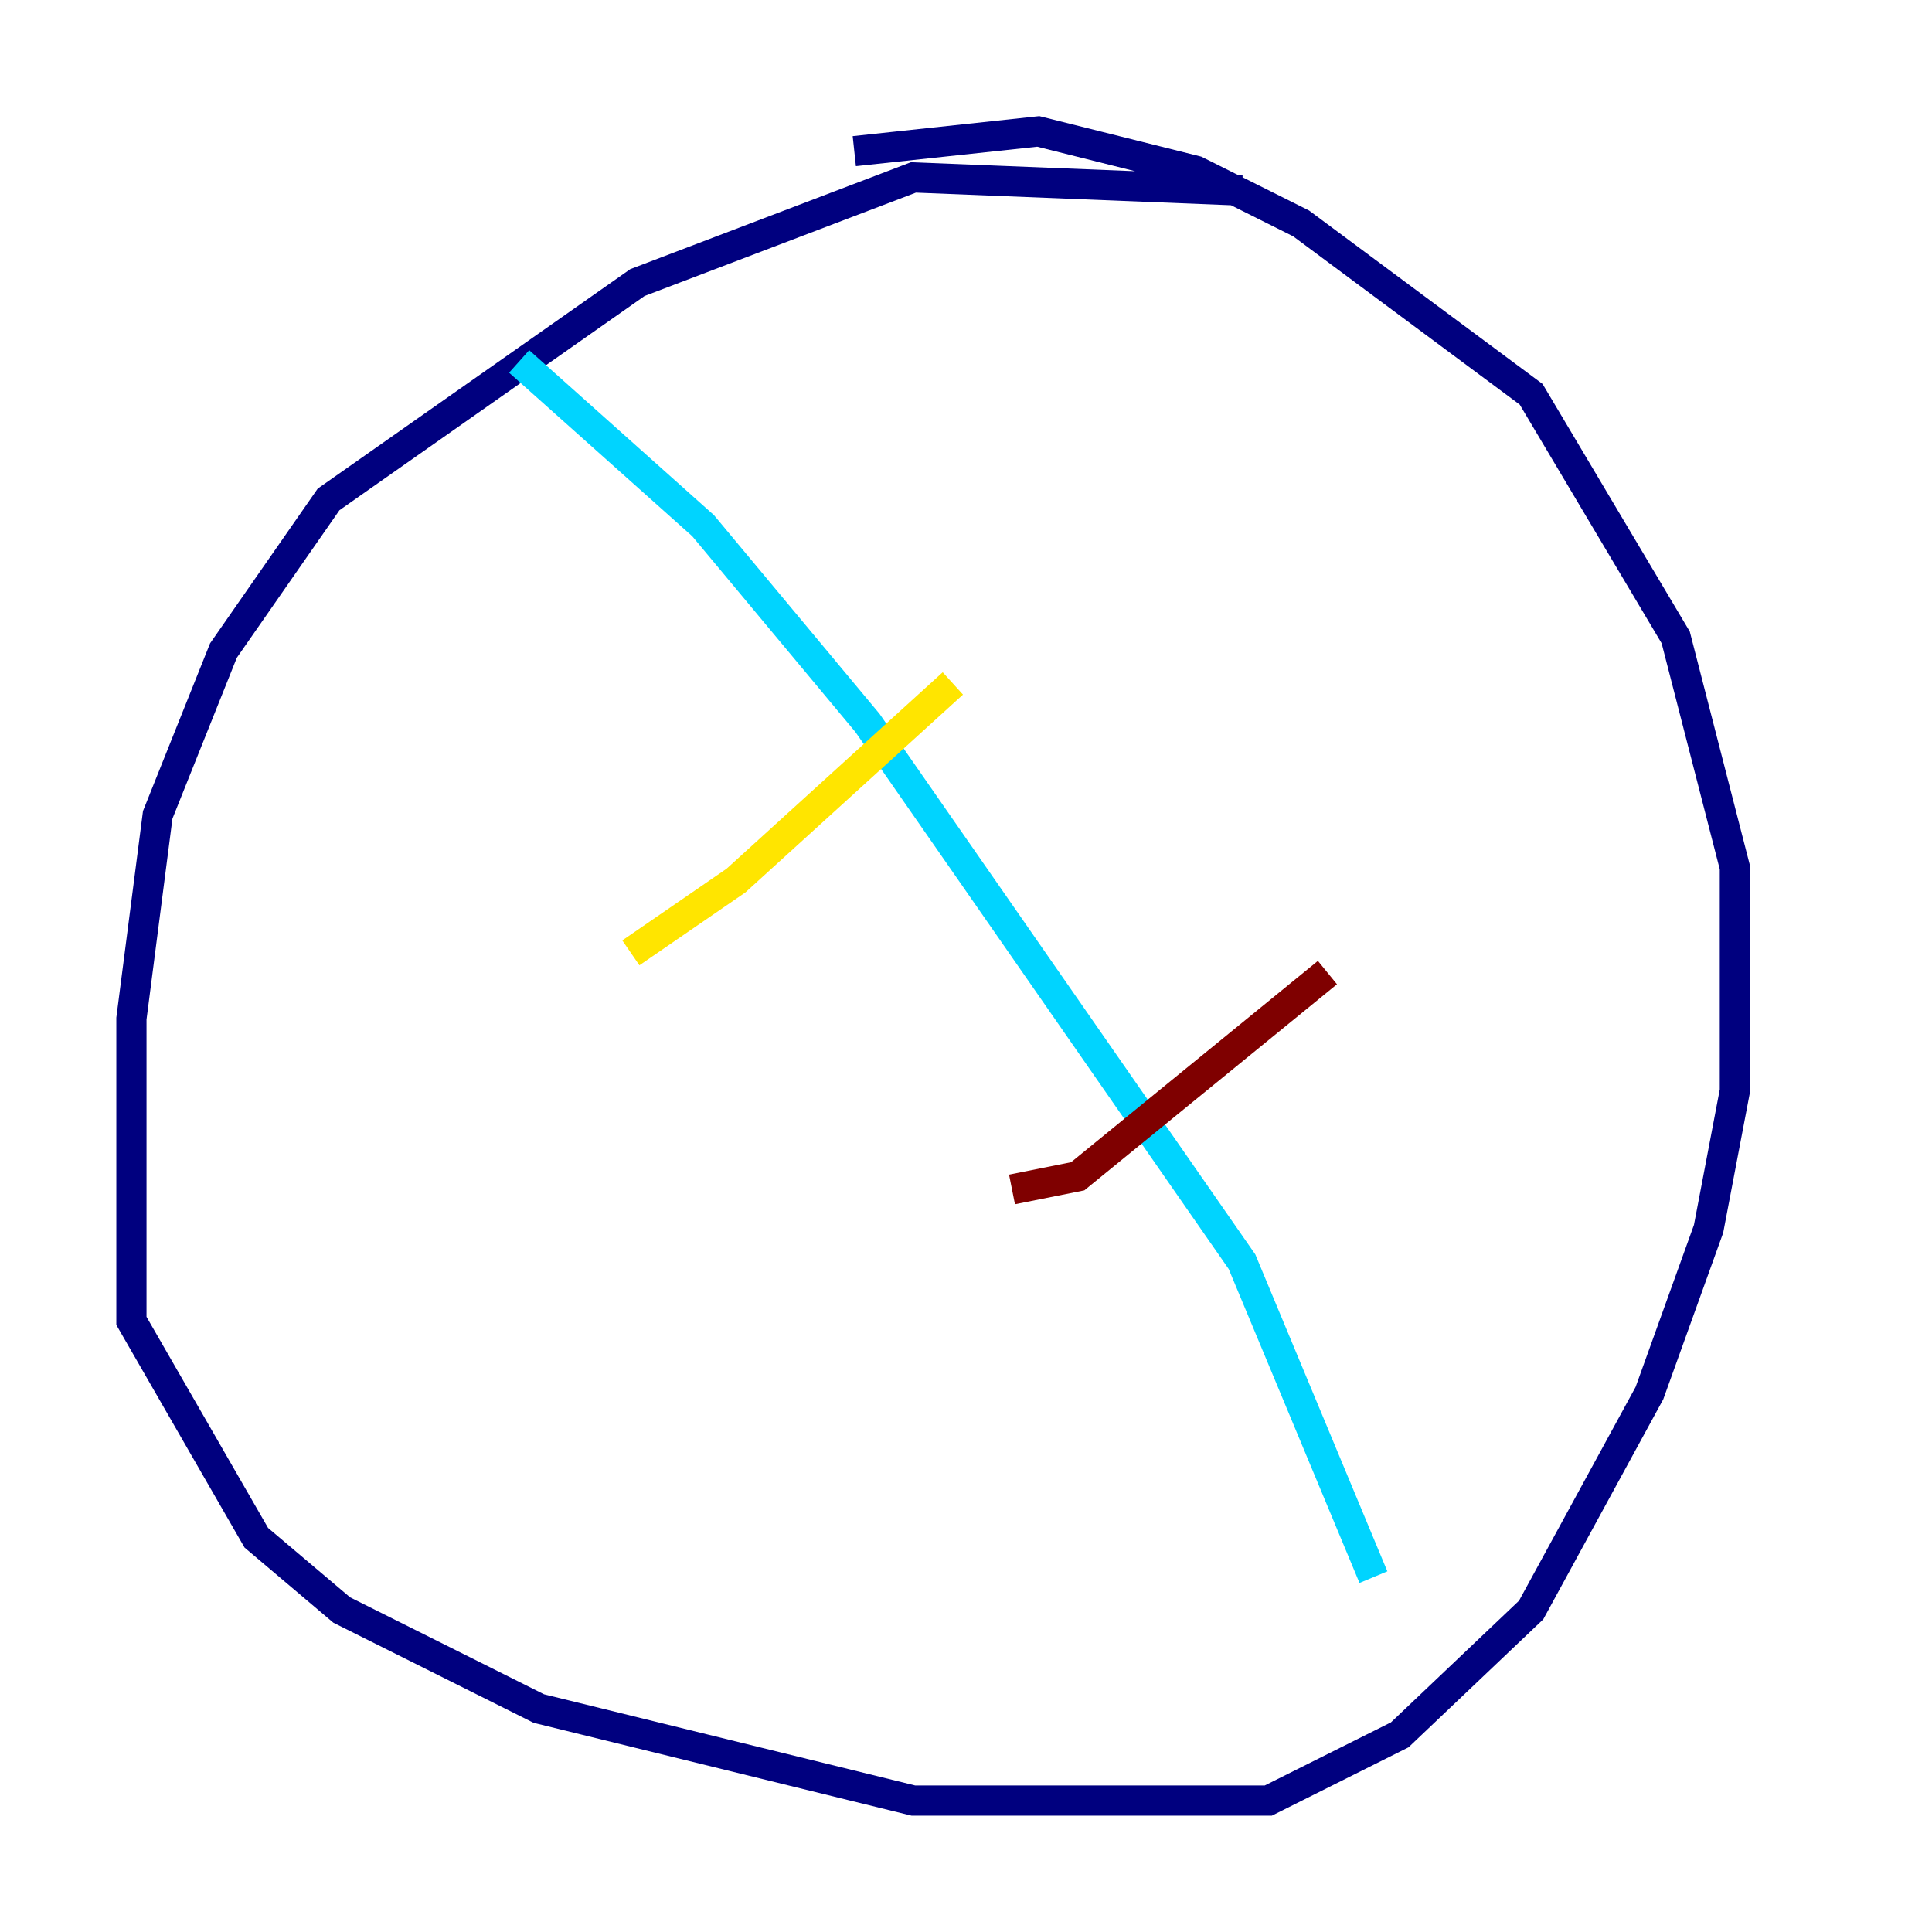 <?xml version="1.0" encoding="utf-8" ?>
<svg baseProfile="tiny" height="128" version="1.2" viewBox="0,0,128,128" width="128" xmlns="http://www.w3.org/2000/svg" xmlns:ev="http://www.w3.org/2001/xml-events" xmlns:xlink="http://www.w3.org/1999/xlink"><defs /><polyline fill="none" points="82.286,12.626 60.517,11.755 42.231,18.721 21.769,33.088 14.803,43.102 10.449,53.986 8.707,67.483 8.707,87.51 16.98,101.878 22.64,106.667 35.701,113.197 60.517,119.293 84.027,119.293 92.735,114.939 101.442,106.667 109.279,92.299 113.197,81.415 114.939,72.272 114.939,57.469 111.02,42.231 101.442,26.122 86.204,14.803 79.238,11.32 68.789,8.707 56.599,10.014" stroke="#00007f" stroke-width="2" /><polyline fill="none" points="34.395,23.946 46.585,34.83 57.469,47.891 82.286,83.592 90.993,104.49" stroke="#00d4ff" stroke-width="2" /><polyline fill="none" points="41.796,63.129 48.762,58.34 63.129,45.279" stroke="#ffe500" stroke-width="2" /><polyline fill="none" points="67.048,78.803 71.401,77.932 87.946,64.435" stroke="#7f0000" stroke-width="2" /></svg>